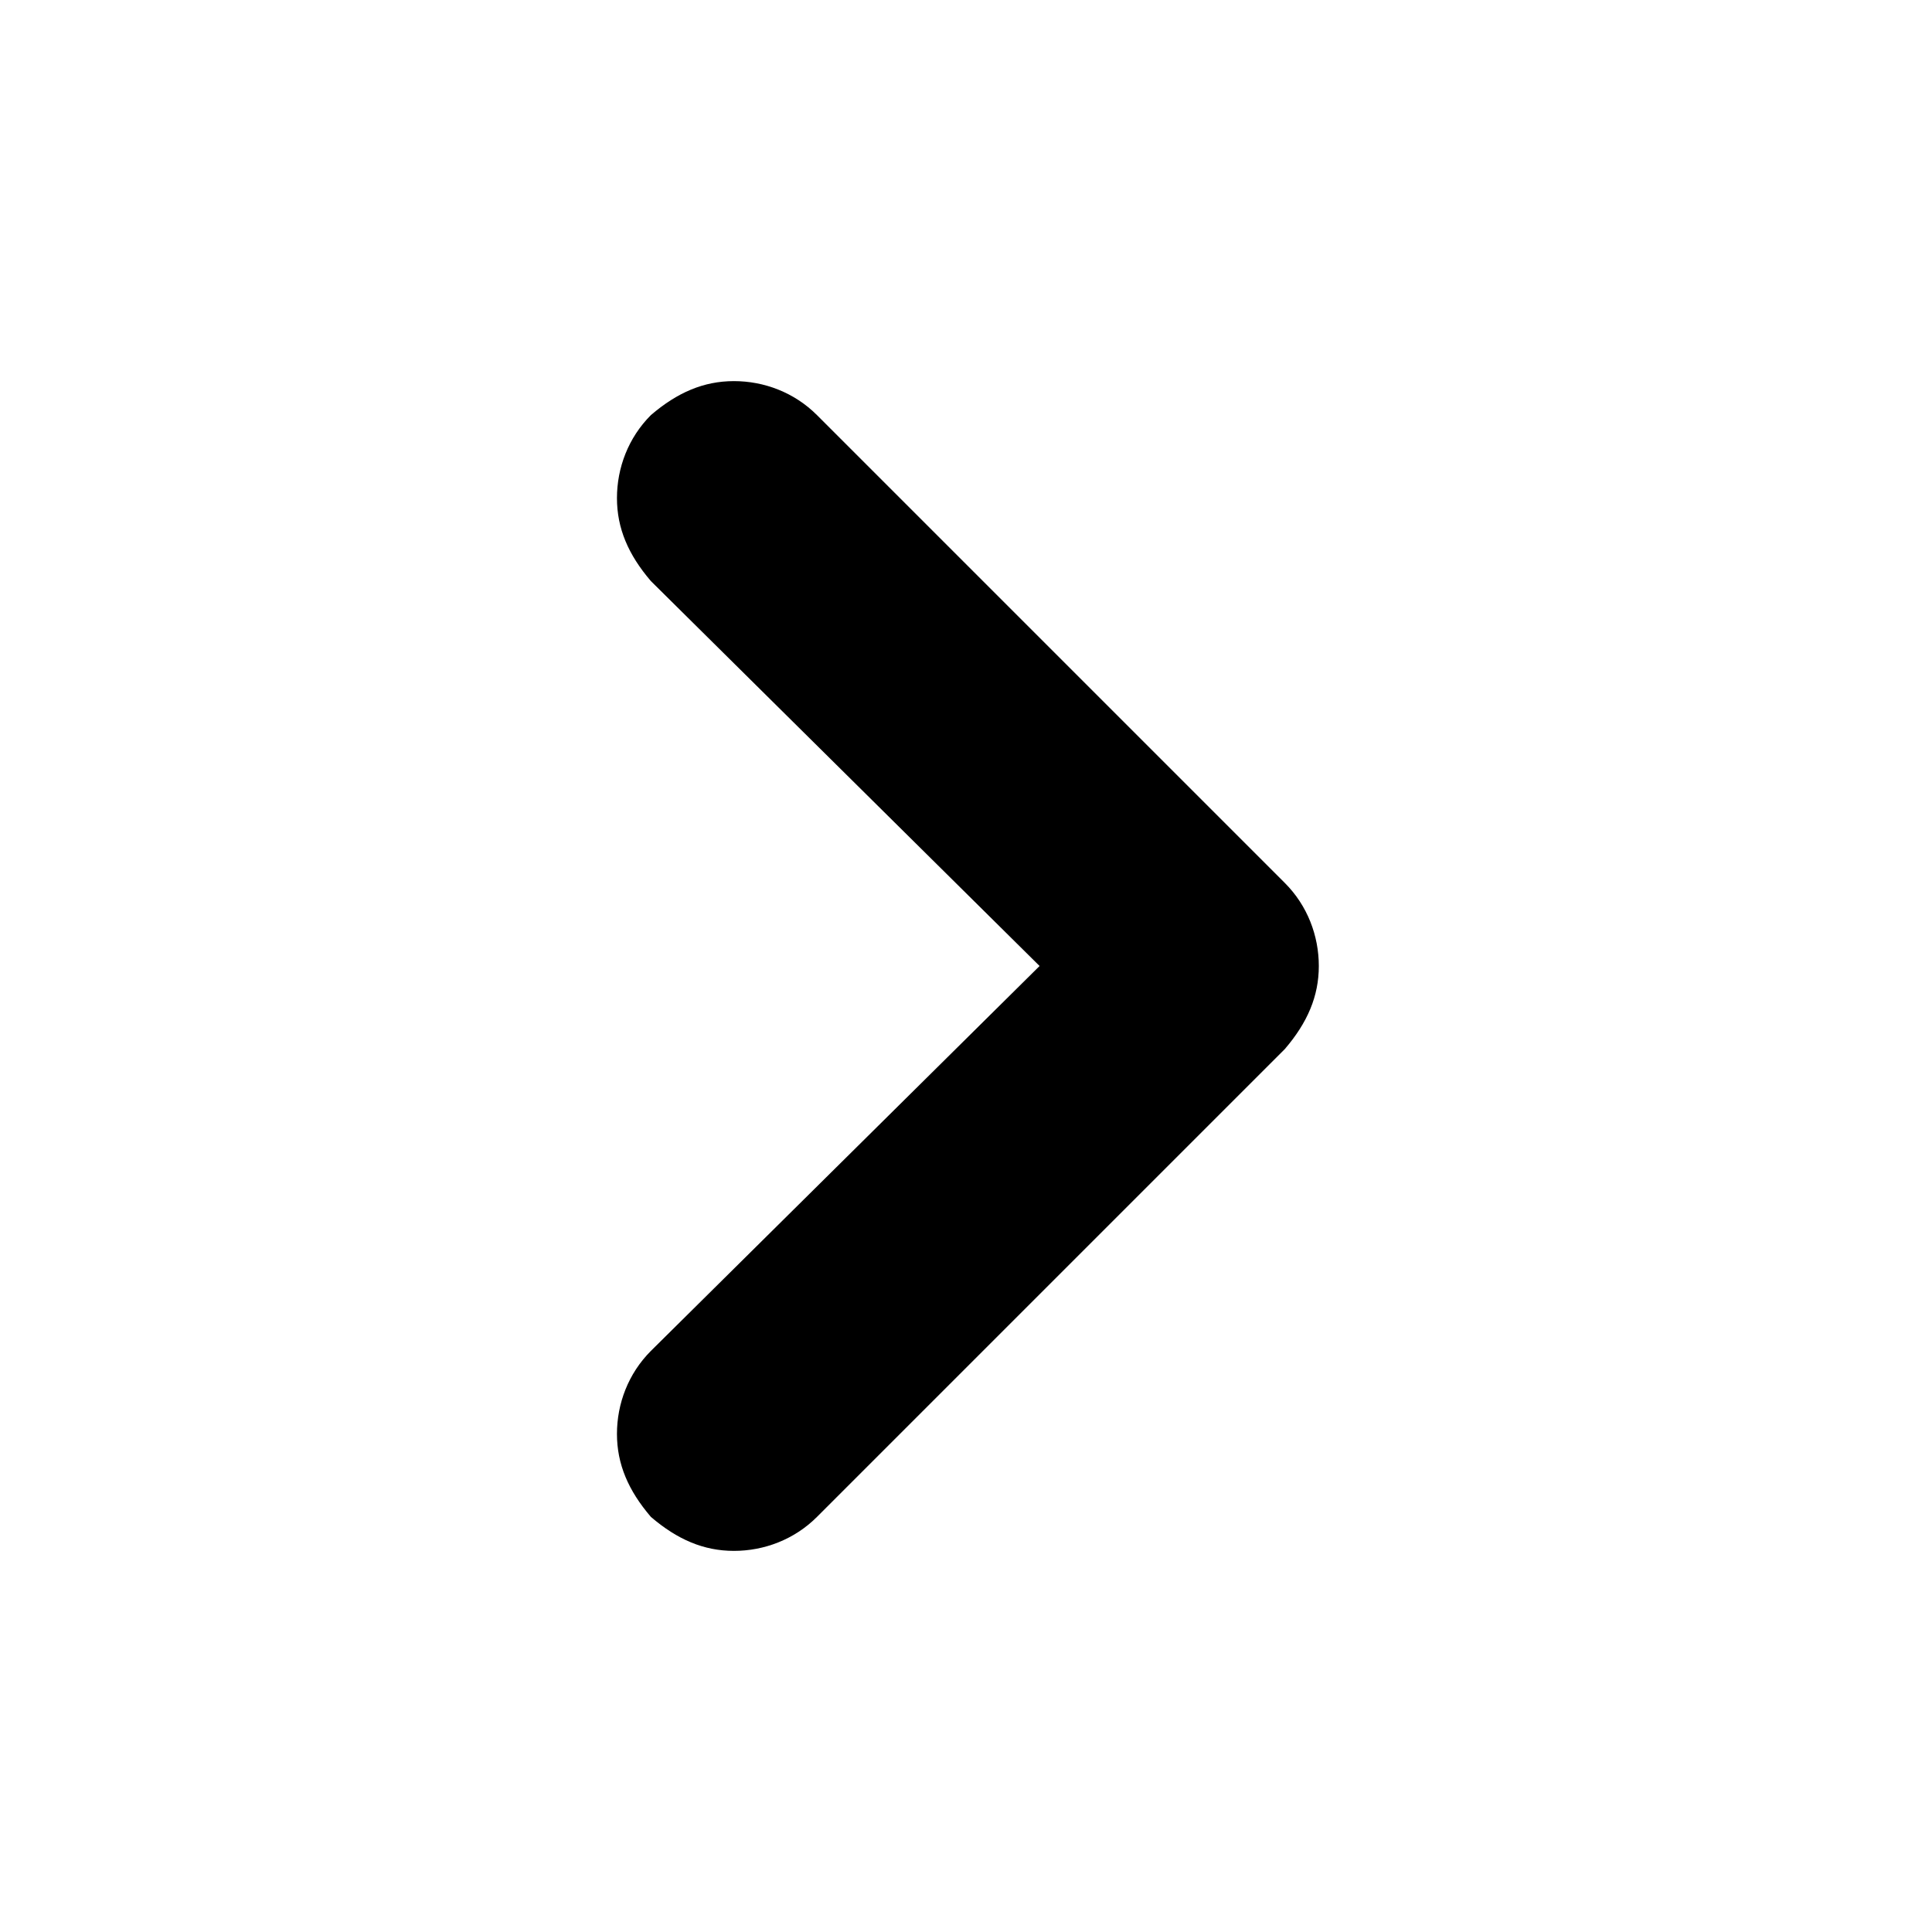 <svg xmlns="http://www.w3.org/2000/svg" viewBox="0 0 512 512">
	<path d="M275.5 256l-103-102c-6-7-9-14-9-22s3-16 9-22c7-6 14-9 22-9s16 3 22 9l124 124c6 6 9 14 9 22s-3 15-9 22l-124 124c-6 6-14 9-22 9s-15-3-22-9c-6-7-9-14-9-22s3-16 9-22z"/>
</svg>